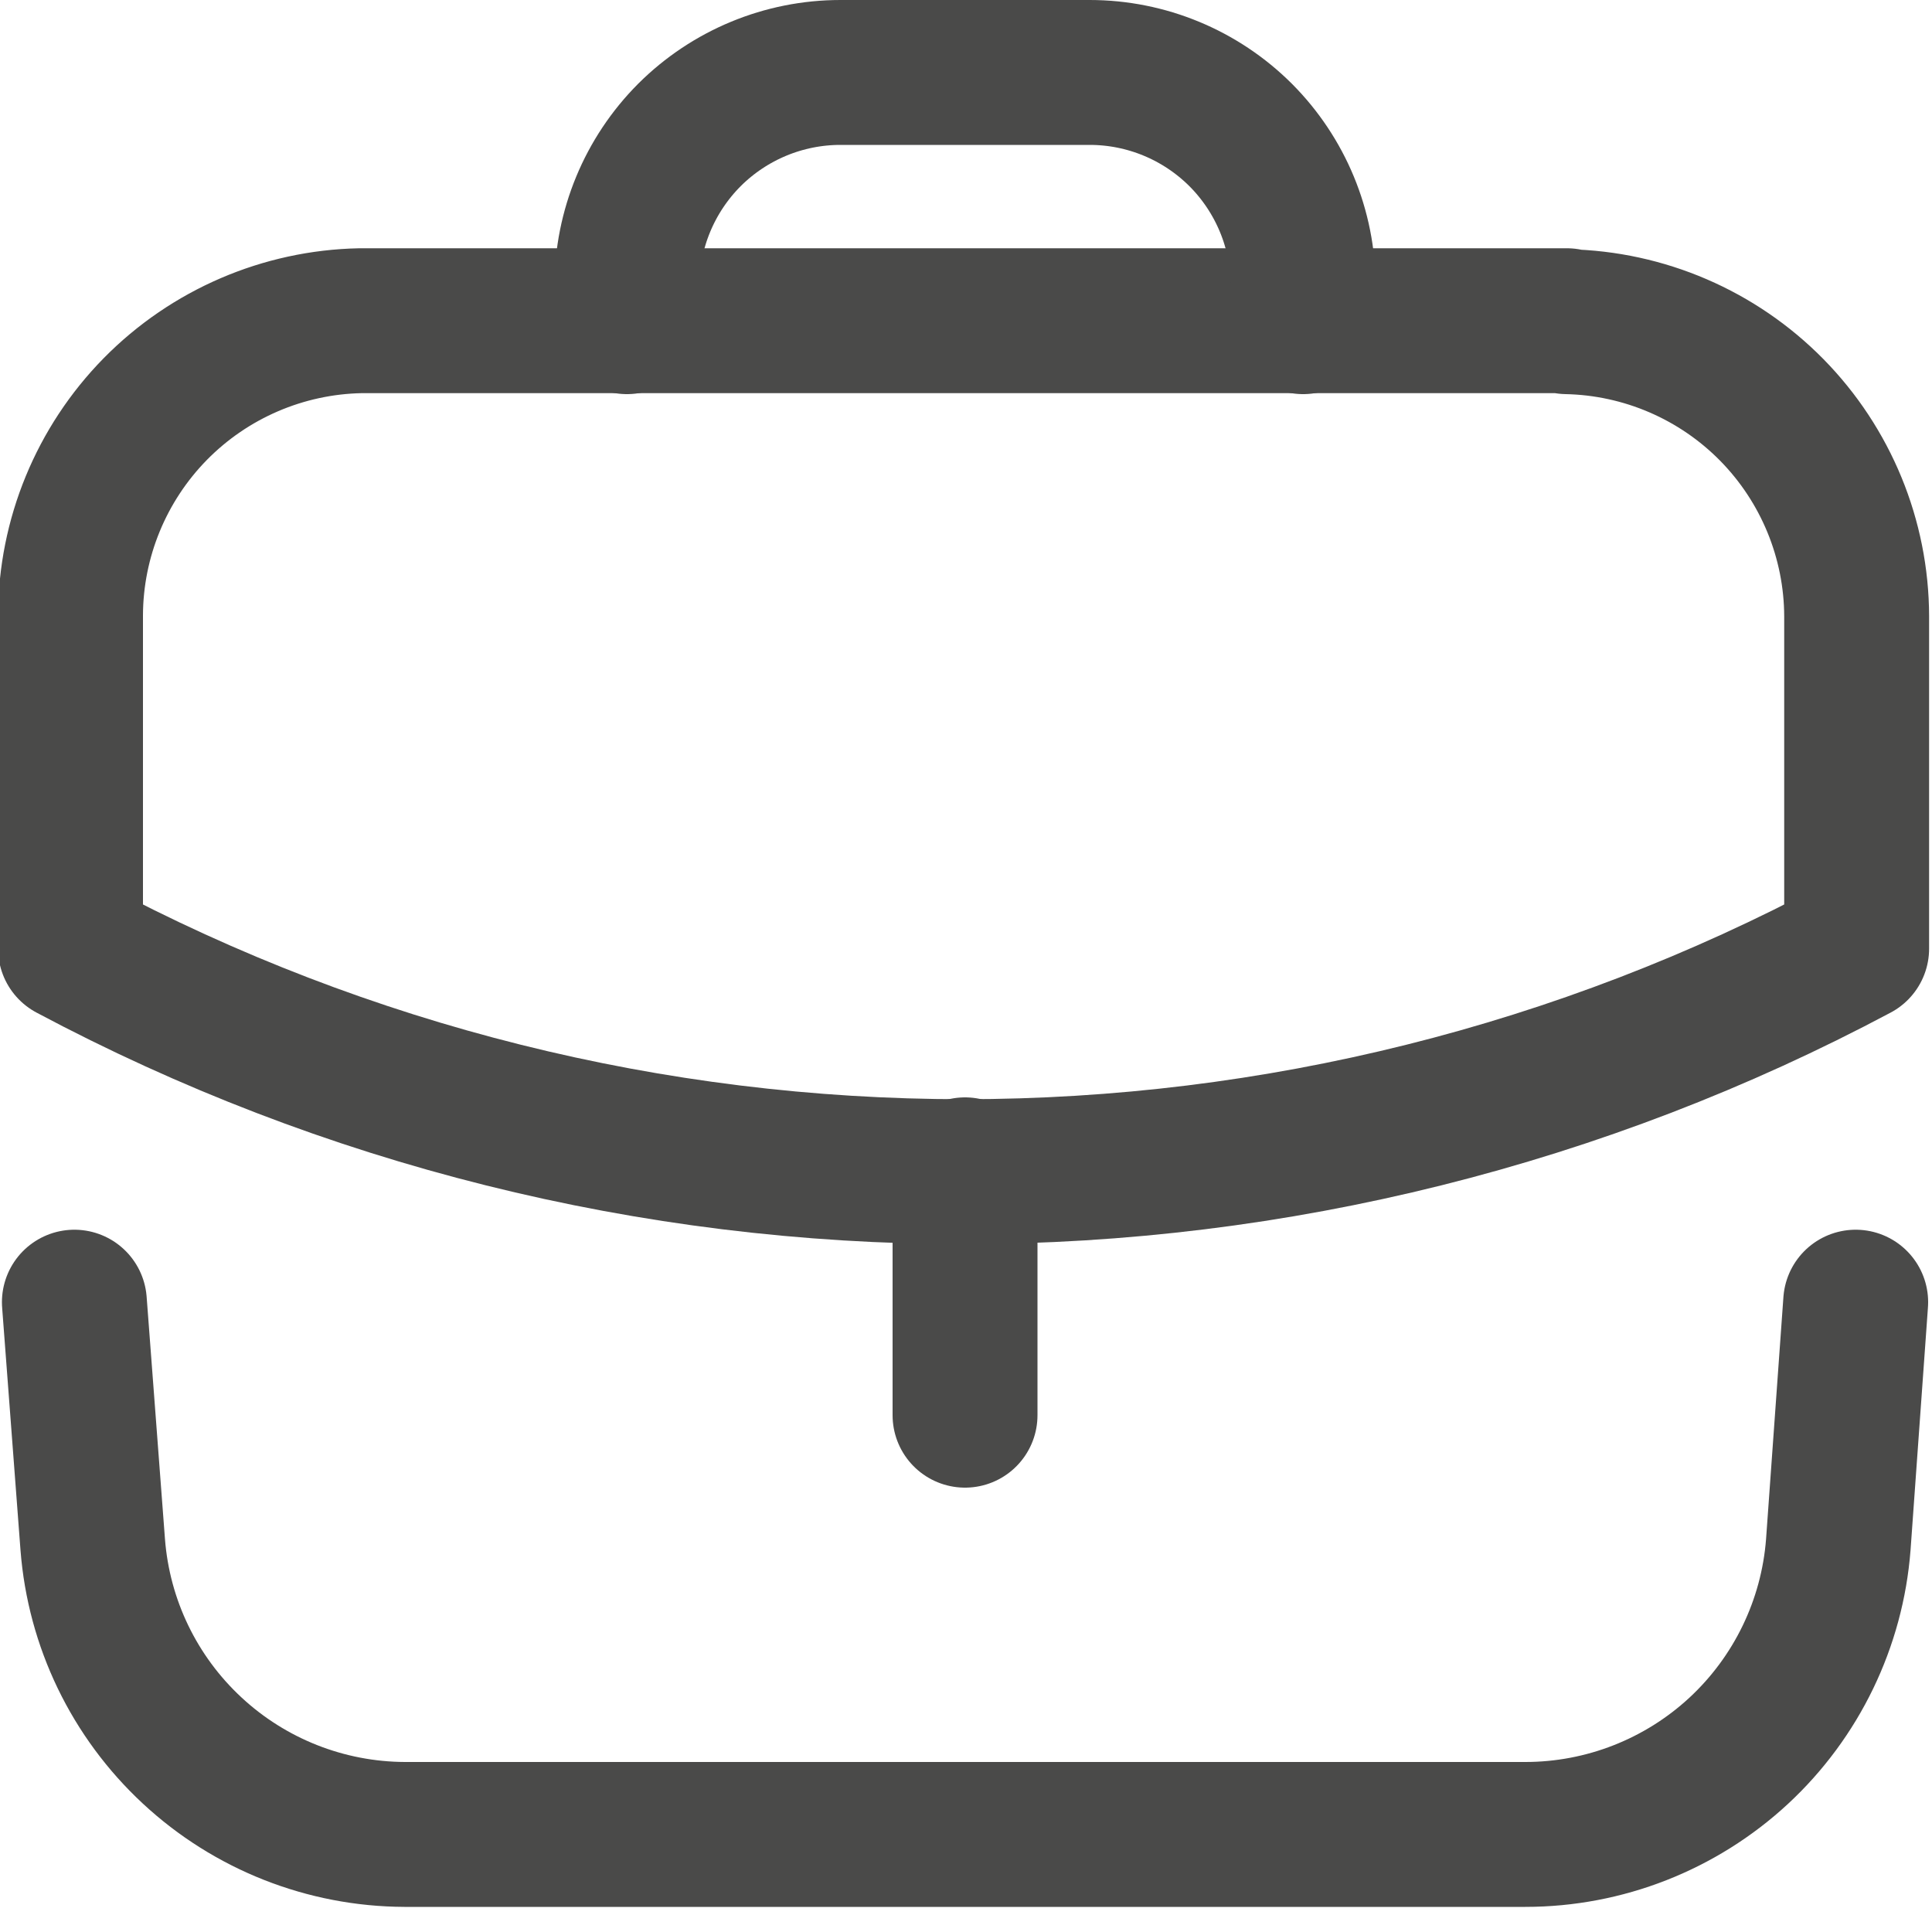 <svg width="20" height="20" viewBox="0 0 20 20" fill="none" xmlns="http://www.w3.org/2000/svg">
<g clip-path="url(#clip0_191_2366)">
<path d="M9.99 14.65V12.11" stroke="#4A4A49" stroke-width="1.5" stroke-linecap="round" stroke-linejoin="round"/>
<path d="M16.22 3.33C17.019 3.346 17.781 3.674 18.342 4.244C18.902 4.814 19.218 5.581 19.22 6.38V6.38V9.82C16.374 11.336 13.199 12.129 9.975 12.129C6.751 12.129 3.576 11.336 0.73 9.82V6.37C0.732 5.571 1.048 4.804 1.608 4.234C2.169 3.664 2.931 3.336 3.73 3.32H16.22V3.33Z" stroke="#4A4A49" stroke-width="1.5" stroke-linecap="round" stroke-linejoin="round"/>
<path d="M13.49 3.33V2.96C13.49 2.374 13.257 1.812 12.843 1.397C12.428 0.983 11.866 0.75 11.28 0.75H8.7C8.114 0.75 7.552 0.983 7.137 1.397C6.723 1.812 6.49 2.374 6.49 2.96V3.33" stroke="#4A4A49" stroke-width="1.5" stroke-linecap="round" stroke-linejoin="round"/>
<path d="M0.77 13.48L0.96 15.99C1.023 16.805 1.39 17.565 1.989 18.121C2.587 18.677 3.373 18.987 4.19 18.99H15.79C16.608 18.99 17.397 18.681 17.998 18.125C18.598 17.569 18.967 16.806 19.03 15.99L19.21 13.48" stroke="#4A4A49" stroke-width="1.5" stroke-linecap="round" stroke-linejoin="round"/>
</g>
<defs>
<clipPath id="clip0_191_2366">
<rect width="19.99" height="19.74" fill="white"/>
</clipPath>
</defs>
</svg>
